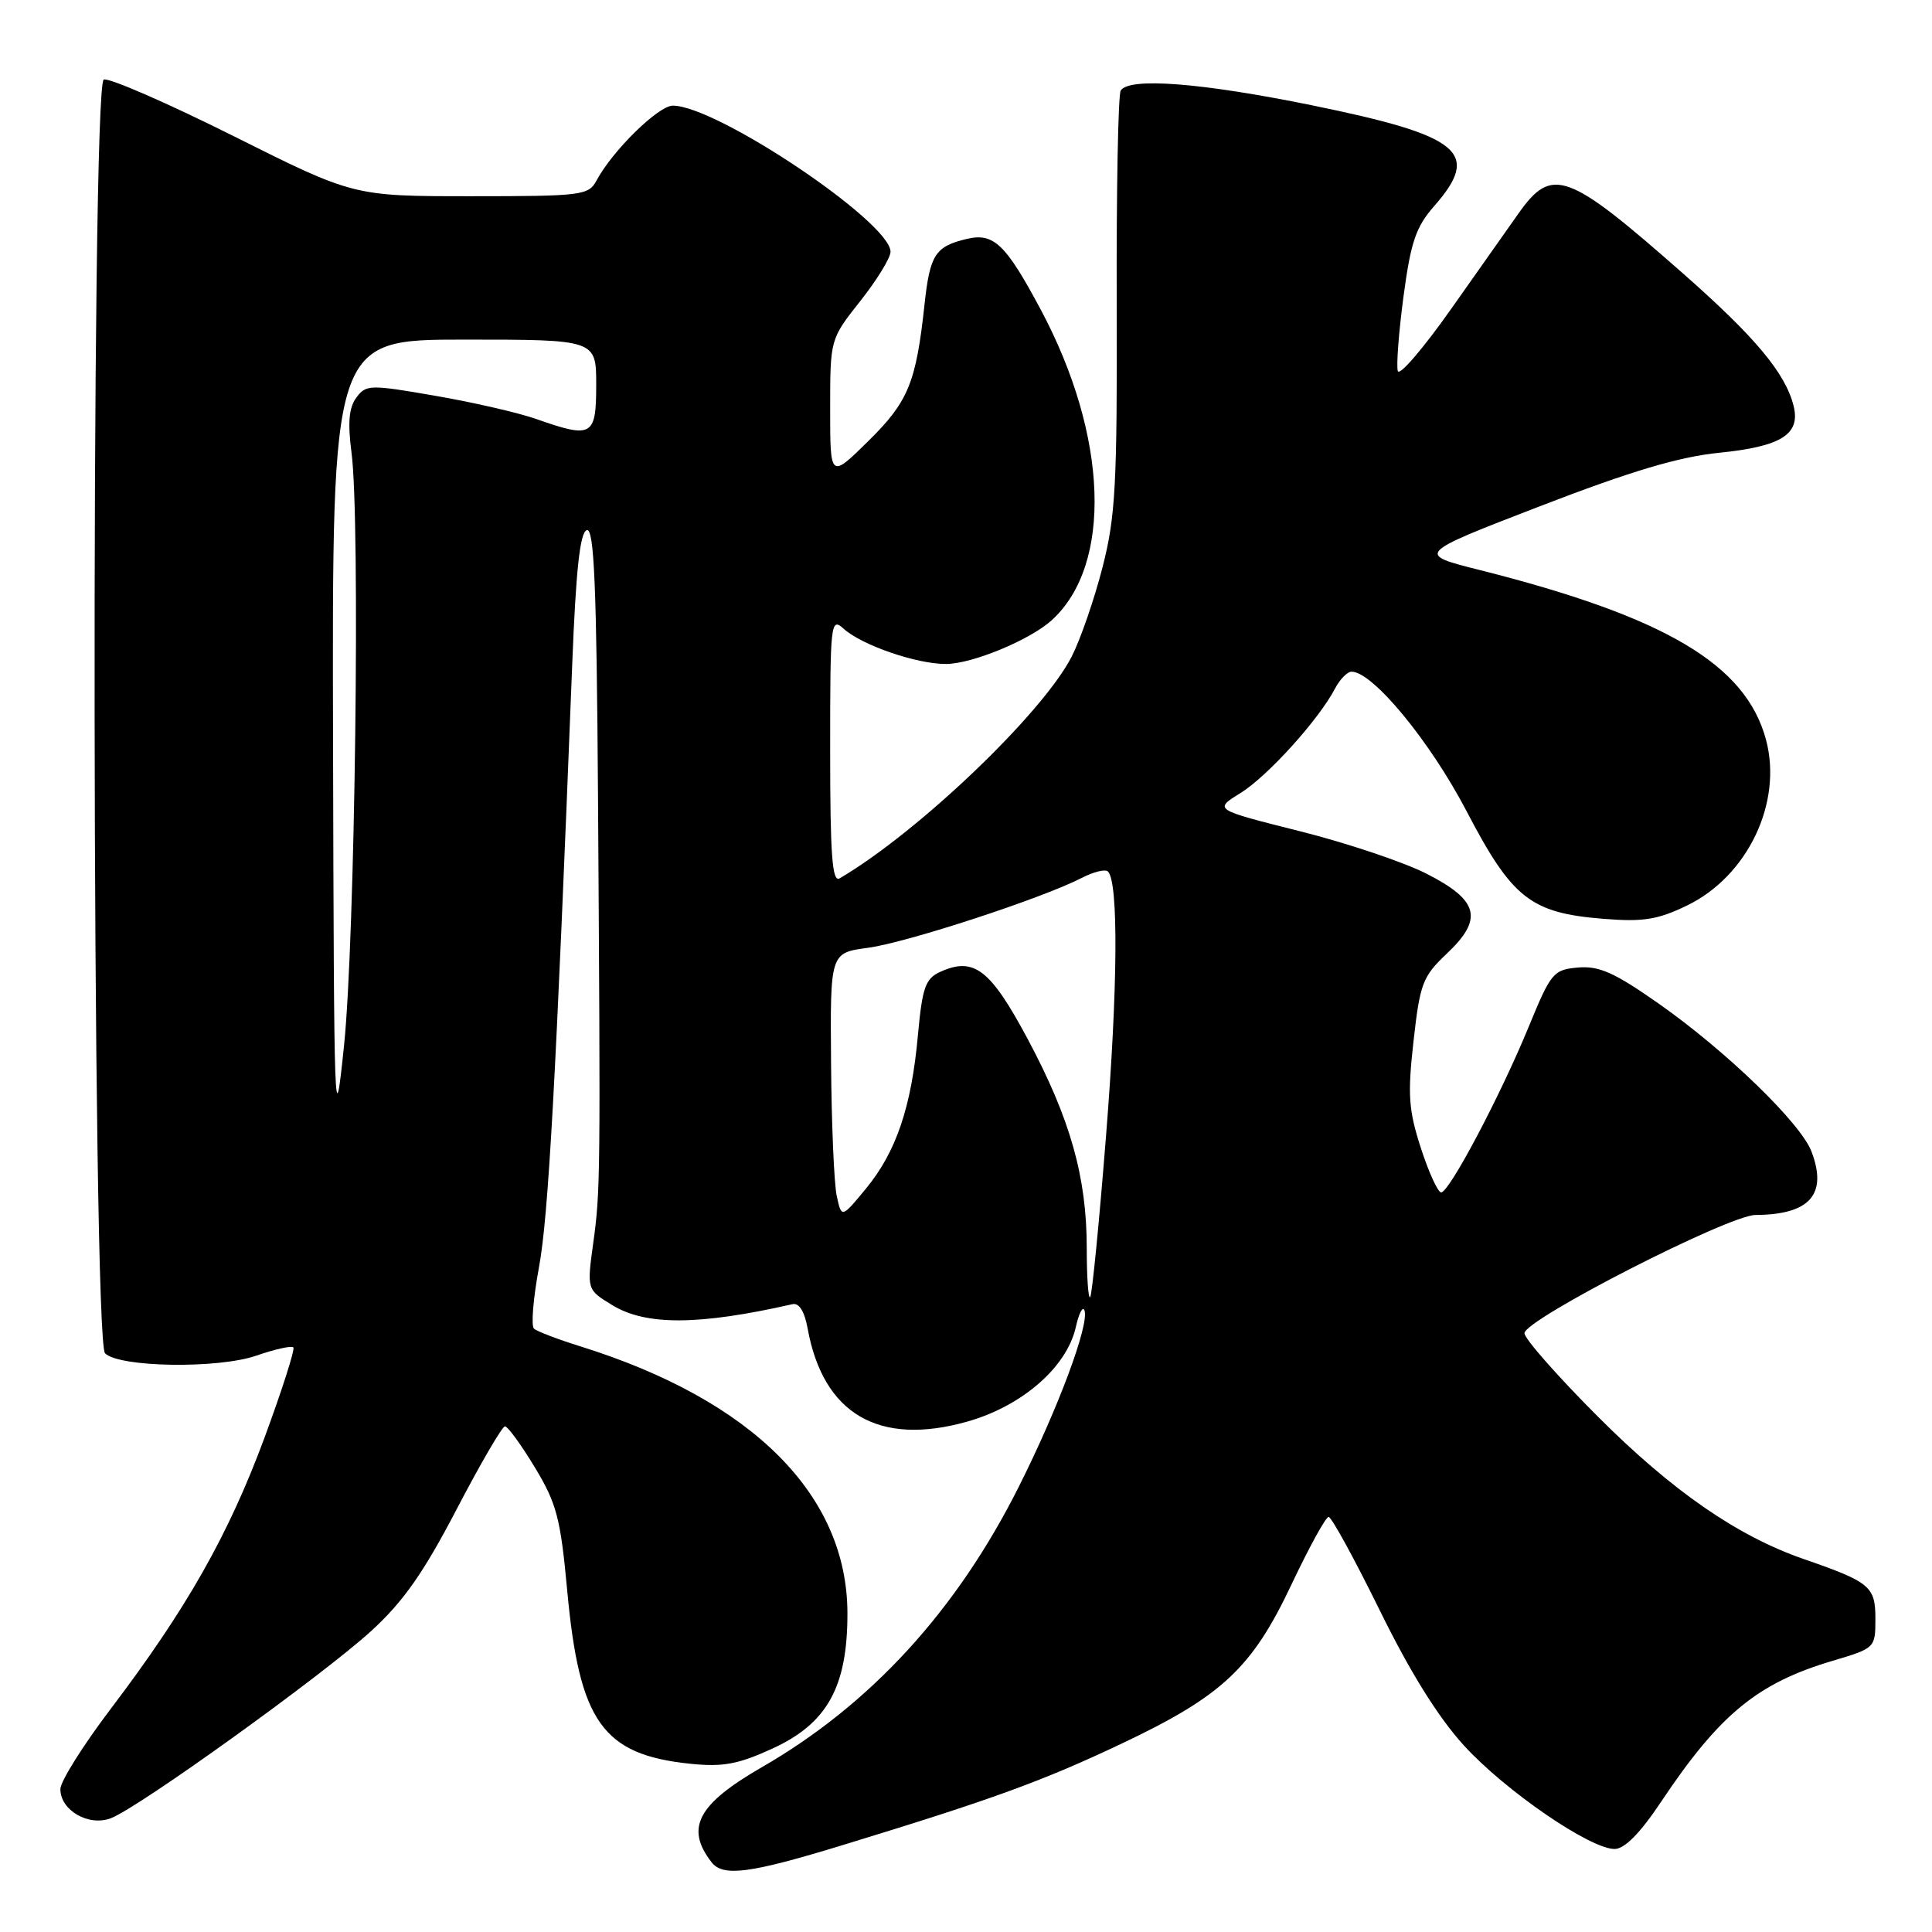 <?xml version="1.0" encoding="UTF-8" standalone="no"?>
<!DOCTYPE svg PUBLIC "-//W3C//DTD SVG 1.1//EN" "http://www.w3.org/Graphics/SVG/1.1/DTD/svg11.dtd" >
<svg xmlns="http://www.w3.org/2000/svg" xmlns:xlink="http://www.w3.org/1999/xlink" version="1.1" viewBox="0 0 256 256">
 <g >
 <path fill="currentColor"
d=" M 111.84 244.43 C 131.57 238.40 138.12 236.01 148.60 231.05 C 161.96 224.72 165.90 221.03 171.15 209.91 C 173.47 205.01 175.67 201.00 176.05 201.00 C 176.43 201.00 179.47 206.56 182.81 213.35 C 186.86 221.60 190.58 227.56 193.98 231.29 C 199.46 237.29 210.69 245.00 213.94 245.00 C 215.26 245.00 217.32 242.92 220.10 238.75 C 227.85 227.15 232.87 223.02 242.82 220.07 C 248.47 218.39 248.50 218.36 248.50 214.48 C 248.50 210.21 247.80 209.63 239.00 206.58 C 230.23 203.55 221.57 197.56 211.76 187.74 C 206.39 182.37 202.00 177.38 202.00 176.66 C 202.00 174.85 229.05 161.00 232.62 160.99 C 239.81 160.95 242.19 158.26 240.03 152.58 C 238.60 148.82 228.75 139.28 219.78 132.98 C 213.94 128.88 211.89 127.96 209.11 128.20 C 205.83 128.49 205.51 128.87 202.58 136.01 C 198.82 145.16 192.04 158.00 190.96 158.00 C 190.53 158.00 189.32 155.35 188.27 152.12 C 186.64 147.07 186.50 145.07 187.30 137.95 C 188.15 130.32 188.51 129.39 191.69 126.38 C 196.59 121.76 195.97 119.30 189.00 115.76 C 185.97 114.22 178.40 111.68 172.16 110.12 C 160.83 107.27 160.83 107.27 164.36 105.09 C 167.94 102.88 174.72 95.39 176.89 91.25 C 177.54 90.01 178.53 89.00 179.09 89.00 C 181.89 89.00 189.48 98.21 194.31 107.45 C 200.37 119.06 202.80 120.97 212.46 121.75 C 217.73 122.17 219.64 121.87 223.53 119.99 C 231.59 116.09 236.24 106.32 234.00 98.00 C 231.32 88.04 220.68 81.74 196.07 75.53 C 187.64 73.41 187.64 73.41 204.07 67.07 C 216.13 62.42 222.45 60.53 227.84 59.99 C 236.05 59.16 238.60 57.54 237.66 53.78 C 236.57 49.44 232.59 44.67 222.98 36.21 C 207.68 22.74 205.65 22.00 201.22 28.27 C 199.96 30.05 195.94 35.75 192.28 40.94 C 188.62 46.13 185.45 49.84 185.22 49.17 C 185.00 48.50 185.34 44.05 185.97 39.29 C 186.94 32.04 187.61 30.07 190.06 27.28 C 196.28 20.19 193.61 17.99 173.83 13.95 C 159.16 10.96 149.60 10.22 148.50 12.00 C 148.16 12.55 147.92 25.27 147.97 40.25 C 148.04 64.25 147.82 68.42 146.09 75.17 C 145.01 79.39 143.17 84.71 142.01 86.99 C 138.18 94.50 121.63 110.31 111.25 116.39 C 110.27 116.96 110.00 113.30 110.00 99.40 C 110.00 82.41 110.07 81.76 111.80 83.32 C 114.21 85.50 121.51 88.01 125.38 87.98 C 128.85 87.95 136.45 84.81 139.34 82.20 C 147.45 74.86 146.85 57.77 137.89 41.00 C 133.25 32.32 131.67 30.81 128.09 31.66 C 123.93 32.65 123.22 33.74 122.51 40.30 C 121.38 50.75 120.36 53.22 115.03 58.47 C 110.00 63.42 110.00 63.42 110.00 54.18 C 110.00 44.94 110.00 44.94 114.00 39.88 C 116.20 37.10 118.00 34.16 118.00 33.36 C 118.00 29.45 94.98 14.00 89.15 14.00 C 87.24 14.00 81.16 19.96 79.05 23.91 C 77.99 25.89 77.13 26.00 62.40 26.00 C 46.86 26.00 46.86 26.00 30.94 18.03 C 22.18 13.65 14.44 10.28 13.75 10.54 C 12.02 11.21 12.19 177.59 13.92 179.32 C 15.79 181.19 28.89 181.39 33.96 179.63 C 36.41 178.78 38.62 178.29 38.87 178.53 C 39.11 178.78 37.38 184.18 35.03 190.55 C 30.26 203.41 24.75 213.13 14.72 226.37 C 11.02 231.24 8.00 236.05 8.00 237.06 C 8.00 239.89 11.75 242.05 14.70 240.92 C 18.37 239.53 42.78 221.97 49.18 216.12 C 53.43 212.24 56.10 208.43 60.49 200.02 C 63.65 193.96 66.54 189.00 66.91 189.00 C 67.28 189.00 69.06 191.44 70.86 194.42 C 73.75 199.19 74.27 201.15 75.15 210.67 C 76.76 228.18 79.83 232.51 91.49 233.71 C 95.78 234.15 97.80 233.78 102.32 231.71 C 109.61 228.38 112.29 223.55 112.29 213.81 C 112.29 198.13 99.75 185.56 77.00 178.43 C 73.97 177.49 71.17 176.42 70.76 176.06 C 70.35 175.71 70.65 172.06 71.41 167.96 C 72.66 161.27 73.65 143.49 75.82 88.08 C 76.31 75.54 76.85 70.55 77.75 70.25 C 78.73 69.92 79.05 77.53 79.24 105.67 C 79.57 156.17 79.56 157.79 78.61 164.69 C 77.76 170.88 77.76 170.88 81.13 172.94 C 85.60 175.66 92.58 175.63 105.01 172.81 C 105.88 172.61 106.60 173.76 107.01 176.00 C 109.06 187.35 116.42 191.67 128.13 188.38 C 135.40 186.34 141.36 181.17 142.55 175.85 C 142.96 174.01 143.48 173.01 143.70 173.64 C 144.35 175.51 140.23 186.58 135.00 196.99 C 126.76 213.42 115.36 225.86 100.94 234.17 C 92.43 239.08 90.77 242.22 94.28 246.75 C 95.80 248.72 99.35 248.26 111.84 244.43 Z  M 144.00 165.38 C 144.00 155.99 141.83 148.28 136.21 137.74 C 131.23 128.42 129.06 126.74 124.58 128.78 C 122.62 129.68 122.21 130.83 121.63 137.16 C 120.77 146.69 118.75 152.63 114.75 157.49 C 111.51 161.42 111.51 161.42 110.87 158.46 C 110.52 156.83 110.18 148.92 110.12 140.88 C 110.00 126.26 110.00 126.26 115.00 125.59 C 120.09 124.92 138.13 119.02 143.33 116.33 C 144.90 115.52 146.47 115.13 146.81 115.48 C 148.22 116.89 148.12 130.90 146.55 150.58 C 145.64 162.05 144.70 171.64 144.45 171.88 C 144.20 172.13 144.00 169.20 144.00 165.38 Z  M 44.13 98.25 C 44.00 45.00 44.00 45.00 61.50 45.00 C 79.00 45.00 79.00 45.00 79.00 51.00 C 79.00 57.83 78.47 58.13 71.05 55.52 C 68.74 54.70 62.74 53.32 57.71 52.45 C 49.01 50.94 48.51 50.95 47.22 52.68 C 46.23 54.01 46.06 56.00 46.58 60.00 C 47.75 68.89 47.05 124.36 45.59 138.50 C 44.32 150.87 44.25 148.91 44.13 98.25 Z "/>
</g>
</svg>